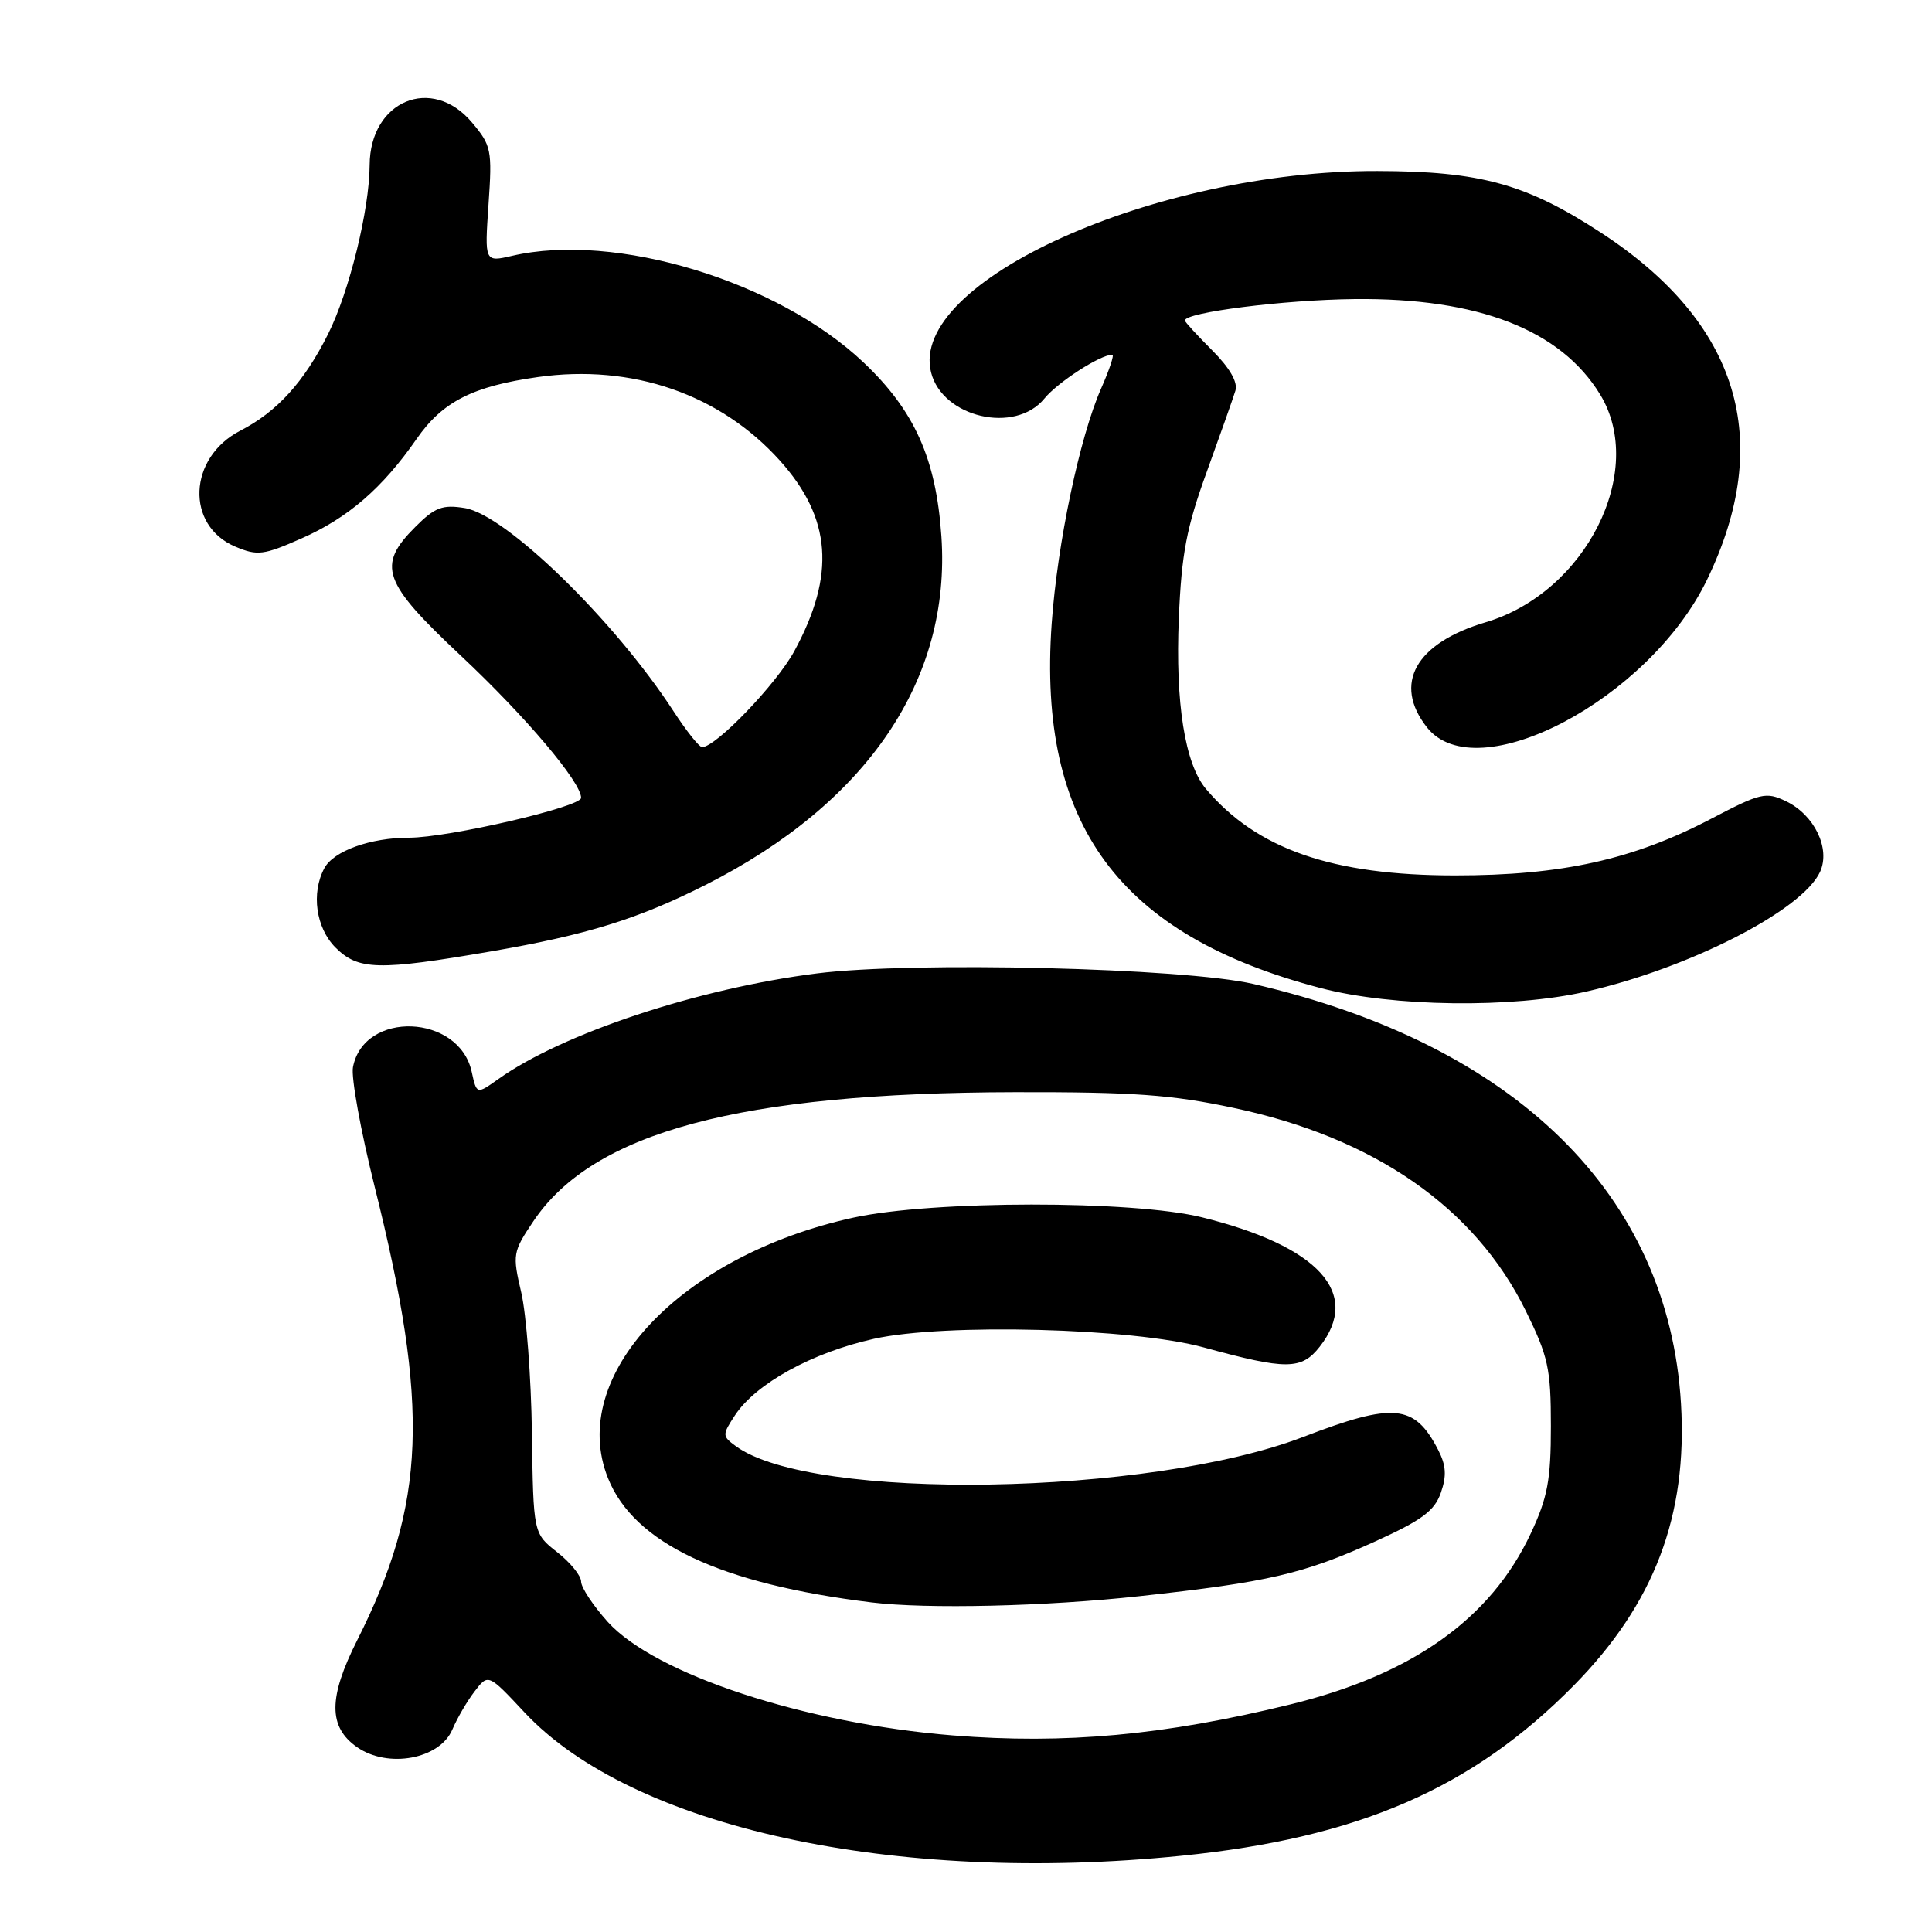 <?xml version="1.0" encoding="UTF-8" standalone="no"?>
<!DOCTYPE svg PUBLIC "-//W3C//DTD SVG 1.1//EN" "http://www.w3.org/Graphics/SVG/1.1/DTD/svg11.dtd" >
<svg xmlns="http://www.w3.org/2000/svg" xmlns:xlink="http://www.w3.org/1999/xlink" version="1.1" viewBox="0 0 256 256">
 <g >
 <path fill="currentColor"
d=" M 156.54 245.90 C 179.98 243.54 195.11 236.97 208.56 223.31 C 219.19 212.50 223.62 200.85 222.74 186.00 C 221.10 158.32 200.81 138.40 166.08 130.38 C 156.85 128.25 120.98 127.38 108.26 128.98 C 92.53 130.96 74.52 136.93 66.02 142.99 C 63.16 145.02 63.16 145.02 62.50 142.01 C 60.82 134.35 48.21 133.86 46.77 141.41 C 46.51 142.76 47.80 149.86 49.63 157.19 C 56.95 186.49 56.47 199.20 47.33 217.34 C 43.50 224.94 43.49 228.83 47.30 231.50 C 51.41 234.37 58.29 233.10 59.95 229.15 C 60.57 227.69 61.88 225.43 62.88 224.13 C 64.69 221.76 64.69 221.76 69.50 226.90 C 83.78 242.17 118.46 249.74 156.54 245.90 Z  M 210.18 131.39 C 223.89 128.27 238.85 120.61 241.17 115.52 C 242.58 112.44 240.41 107.96 236.64 106.16 C 234.01 104.90 233.29 105.06 226.80 108.46 C 216.42 113.90 206.97 116.00 192.81 116.00 C 176.54 116.00 166.53 112.52 159.79 104.53 C 157.01 101.22 155.73 93.17 156.20 81.93 C 156.56 73.35 157.22 69.90 159.91 62.50 C 161.70 57.55 163.41 52.72 163.70 51.76 C 164.04 50.64 162.94 48.74 160.61 46.41 C 158.63 44.43 157.00 42.65 157.00 42.47 C 157.00 41.39 170.13 39.73 179.50 39.63 C 195.89 39.46 206.80 43.71 212.03 52.28 C 218.21 62.42 210.13 78.51 196.87 82.45 C 187.56 85.21 184.54 90.60 189.07 96.37 C 195.64 104.71 218.48 92.70 226.17 76.86 C 235.16 58.32 230.43 42.77 212.15 30.84 C 202.24 24.37 196.18 22.69 182.50 22.66 C 153.03 22.59 120.36 37.33 123.37 49.34 C 124.87 55.32 134.50 57.56 138.38 52.82 C 140.18 50.62 145.80 47.00 147.39 47.00 C 147.67 47.00 146.99 49.02 145.90 51.49 C 143.07 57.90 140.10 72.00 139.35 82.67 C 137.48 109.31 148.29 123.93 175.02 130.93 C 184.52 133.42 200.35 133.63 210.18 131.39 Z  M 65.15 126.05 C 77.75 123.88 84.58 121.76 93.50 117.25 C 114.96 106.40 126.04 90.02 124.74 71.06 C 124.04 60.78 121.18 54.41 114.41 48.01 C 103.03 37.24 81.51 30.72 67.85 33.90 C 64.21 34.74 64.21 34.74 64.73 27.10 C 65.23 19.87 65.11 19.28 62.54 16.23 C 57.23 9.92 49.02 13.34 48.98 21.88 C 48.95 27.80 46.29 38.63 43.48 44.25 C 40.30 50.61 36.72 54.56 31.84 57.07 C 24.92 60.63 24.55 69.65 31.20 72.44 C 34.11 73.67 34.94 73.56 39.96 71.34 C 46.12 68.62 50.68 64.68 55.21 58.15 C 58.63 53.22 62.65 51.18 71.29 49.96 C 83.75 48.20 95.42 52.23 103.33 61.02 C 110.18 68.64 110.75 76.17 105.24 86.30 C 102.86 90.66 94.85 99.00 93.03 99.00 C 92.65 99.00 90.95 96.86 89.25 94.25 C 81.40 82.18 67.04 68.21 61.59 67.32 C 58.63 66.84 57.63 67.22 55.05 69.80 C 49.90 74.94 50.67 77.13 61.04 86.86 C 69.61 94.90 77.00 103.63 77.00 105.72 C 77.00 106.92 59.41 111.00 54.21 111.00 C 49.08 111.00 44.20 112.76 42.98 115.04 C 41.21 118.34 41.86 122.95 44.45 125.55 C 47.48 128.57 50.10 128.64 65.15 126.05 Z  M 126.24 229.95 C 106.60 228.36 86.80 221.84 80.53 214.91 C 78.59 212.75 77.00 210.35 77.00 209.57 C 77.00 208.79 75.57 207.03 73.83 205.67 C 70.67 203.19 70.67 203.19 70.48 189.84 C 70.38 182.50 69.74 174.15 69.07 171.27 C 67.89 166.22 67.94 165.89 70.68 161.81 C 78.62 150.00 98.04 144.79 134.50 144.72 C 150.17 144.69 155.25 145.05 163.50 146.81 C 182.13 150.76 195.44 160.01 202.17 173.69 C 205.15 179.75 205.50 181.34 205.50 188.98 C 205.50 196.12 205.07 198.42 202.83 203.20 C 197.53 214.50 187.16 221.88 171.00 225.84 C 154.32 229.93 141.07 231.15 126.24 229.95 Z  M 151.00 211.50 C 168.10 209.63 172.68 208.56 182.19 204.26 C 188.41 201.44 190.08 200.20 190.92 197.80 C 191.71 195.54 191.62 194.16 190.55 192.09 C 187.42 186.05 184.70 185.79 172.69 190.40 C 152.25 198.24 107.54 198.97 97.51 191.63 C 95.69 190.30 95.68 190.14 97.37 187.56 C 100.13 183.34 107.60 179.23 115.80 177.40 C 125.20 175.31 150.07 175.96 159.50 178.54 C 170.46 181.54 172.44 181.53 174.86 178.46 C 180.43 171.37 174.77 165.14 159.27 161.30 C 150.10 159.03 123.57 159.05 113.09 161.34 C 90.18 166.35 75.14 182.31 80.56 195.86 C 84.01 204.49 95.45 209.88 115.50 212.33 C 122.84 213.23 138.59 212.86 151.00 211.50 Z "/>
</g>
</svg>